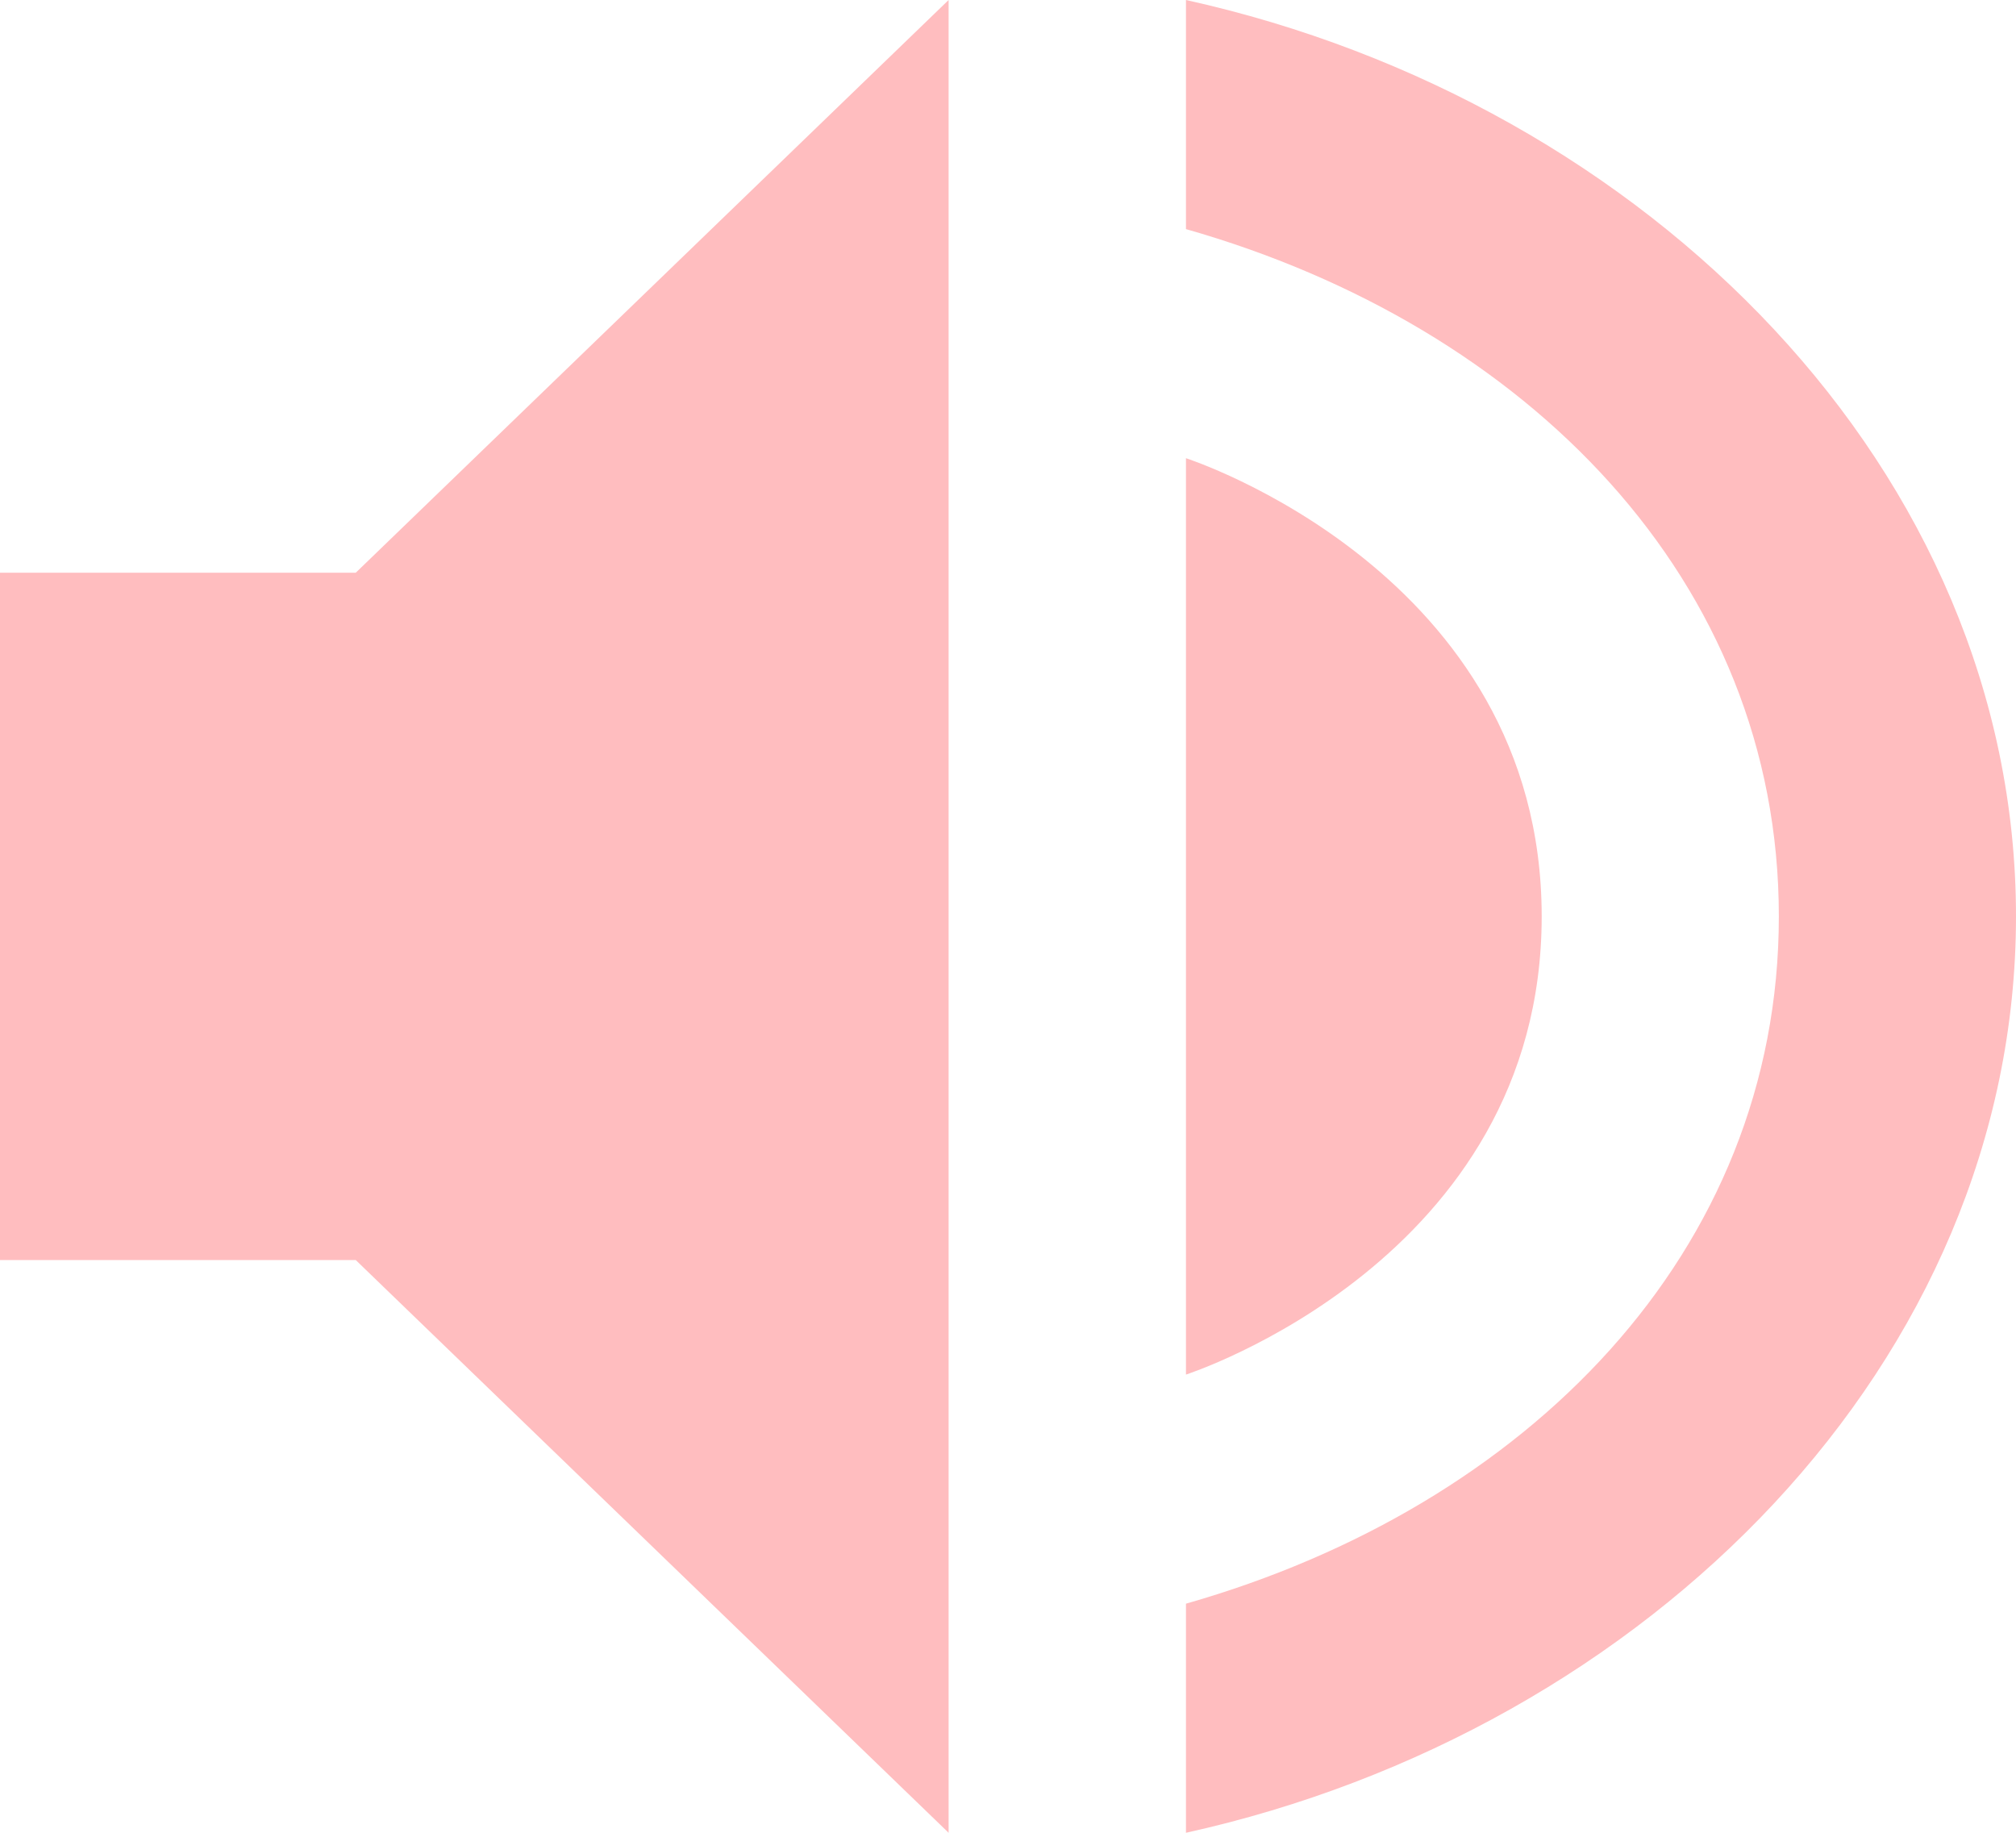 <?xml version="1.0" encoding="UTF-8" standalone="no"?>
<svg
   width="11"
   height="10"
   version="1.1"
   id="svg1484"
   sodipodi:docname="audio-volume-high-symbolic.svg"
   inkscape:version="1.2.2 (b0a8486541, 2022-12-01)"
   xmlns:inkscape="http://www.inkscape.org/namespaces/inkscape"
   xmlns:sodipodi="http://sodipodi.sourceforge.net/DTD/sodipodi-0.dtd"
   xmlns="http://www.w3.org/2000/svg"
   xmlns:svg="http://www.w3.org/2000/svg">
  <defs
     id="defs1488" />
  <sodipodi:namedview
     id="namedview1486"
     pagecolor="#ffffff"
     bordercolor="#000000"
     borderopacity="0.25"
     inkscape:showpageshadow="2"
     inkscape:pageopacity="0.0"
     inkscape:pagecheckerboard="0"
     inkscape:deskcolor="#d1d1d1"
     showgrid="false"
     inkscape:zoom="36.583333"
     inkscape:cx="10.291572"
     inkscape:cy="7.1070616"
     inkscape:window-width="1920"
     inkscape:window-height="1058"
     inkscape:window-x="0"
     inkscape:window-y="22"
     inkscape:window-maximized="1"
     inkscape:current-layer="svg1484" />
  <path
     style="fill:#ffbdbf;fill-opacity:1;stroke-width:0.636"
     d="M 5.176,0 1.941,3.125 H 0 v 3.75 H 1.941 L 5.176,10 Z M 6.471,0 V 1.25 C 8.327,1.779 9.706,3.164 9.706,5 c 0,1.836 -1.379,3.221 -3.235,3.75 V 10 C 8.991,9.443 11,7.429 11,5 11,2.571 8.991,0.557 6.471,0 Z m 0,2.5 v 5 c 0,0 1.941,-0.625 1.941,-2.5 C 8.412,3.125 6.471,2.5 6.471,2.5 Z"
     id="path1482" />
</svg>
